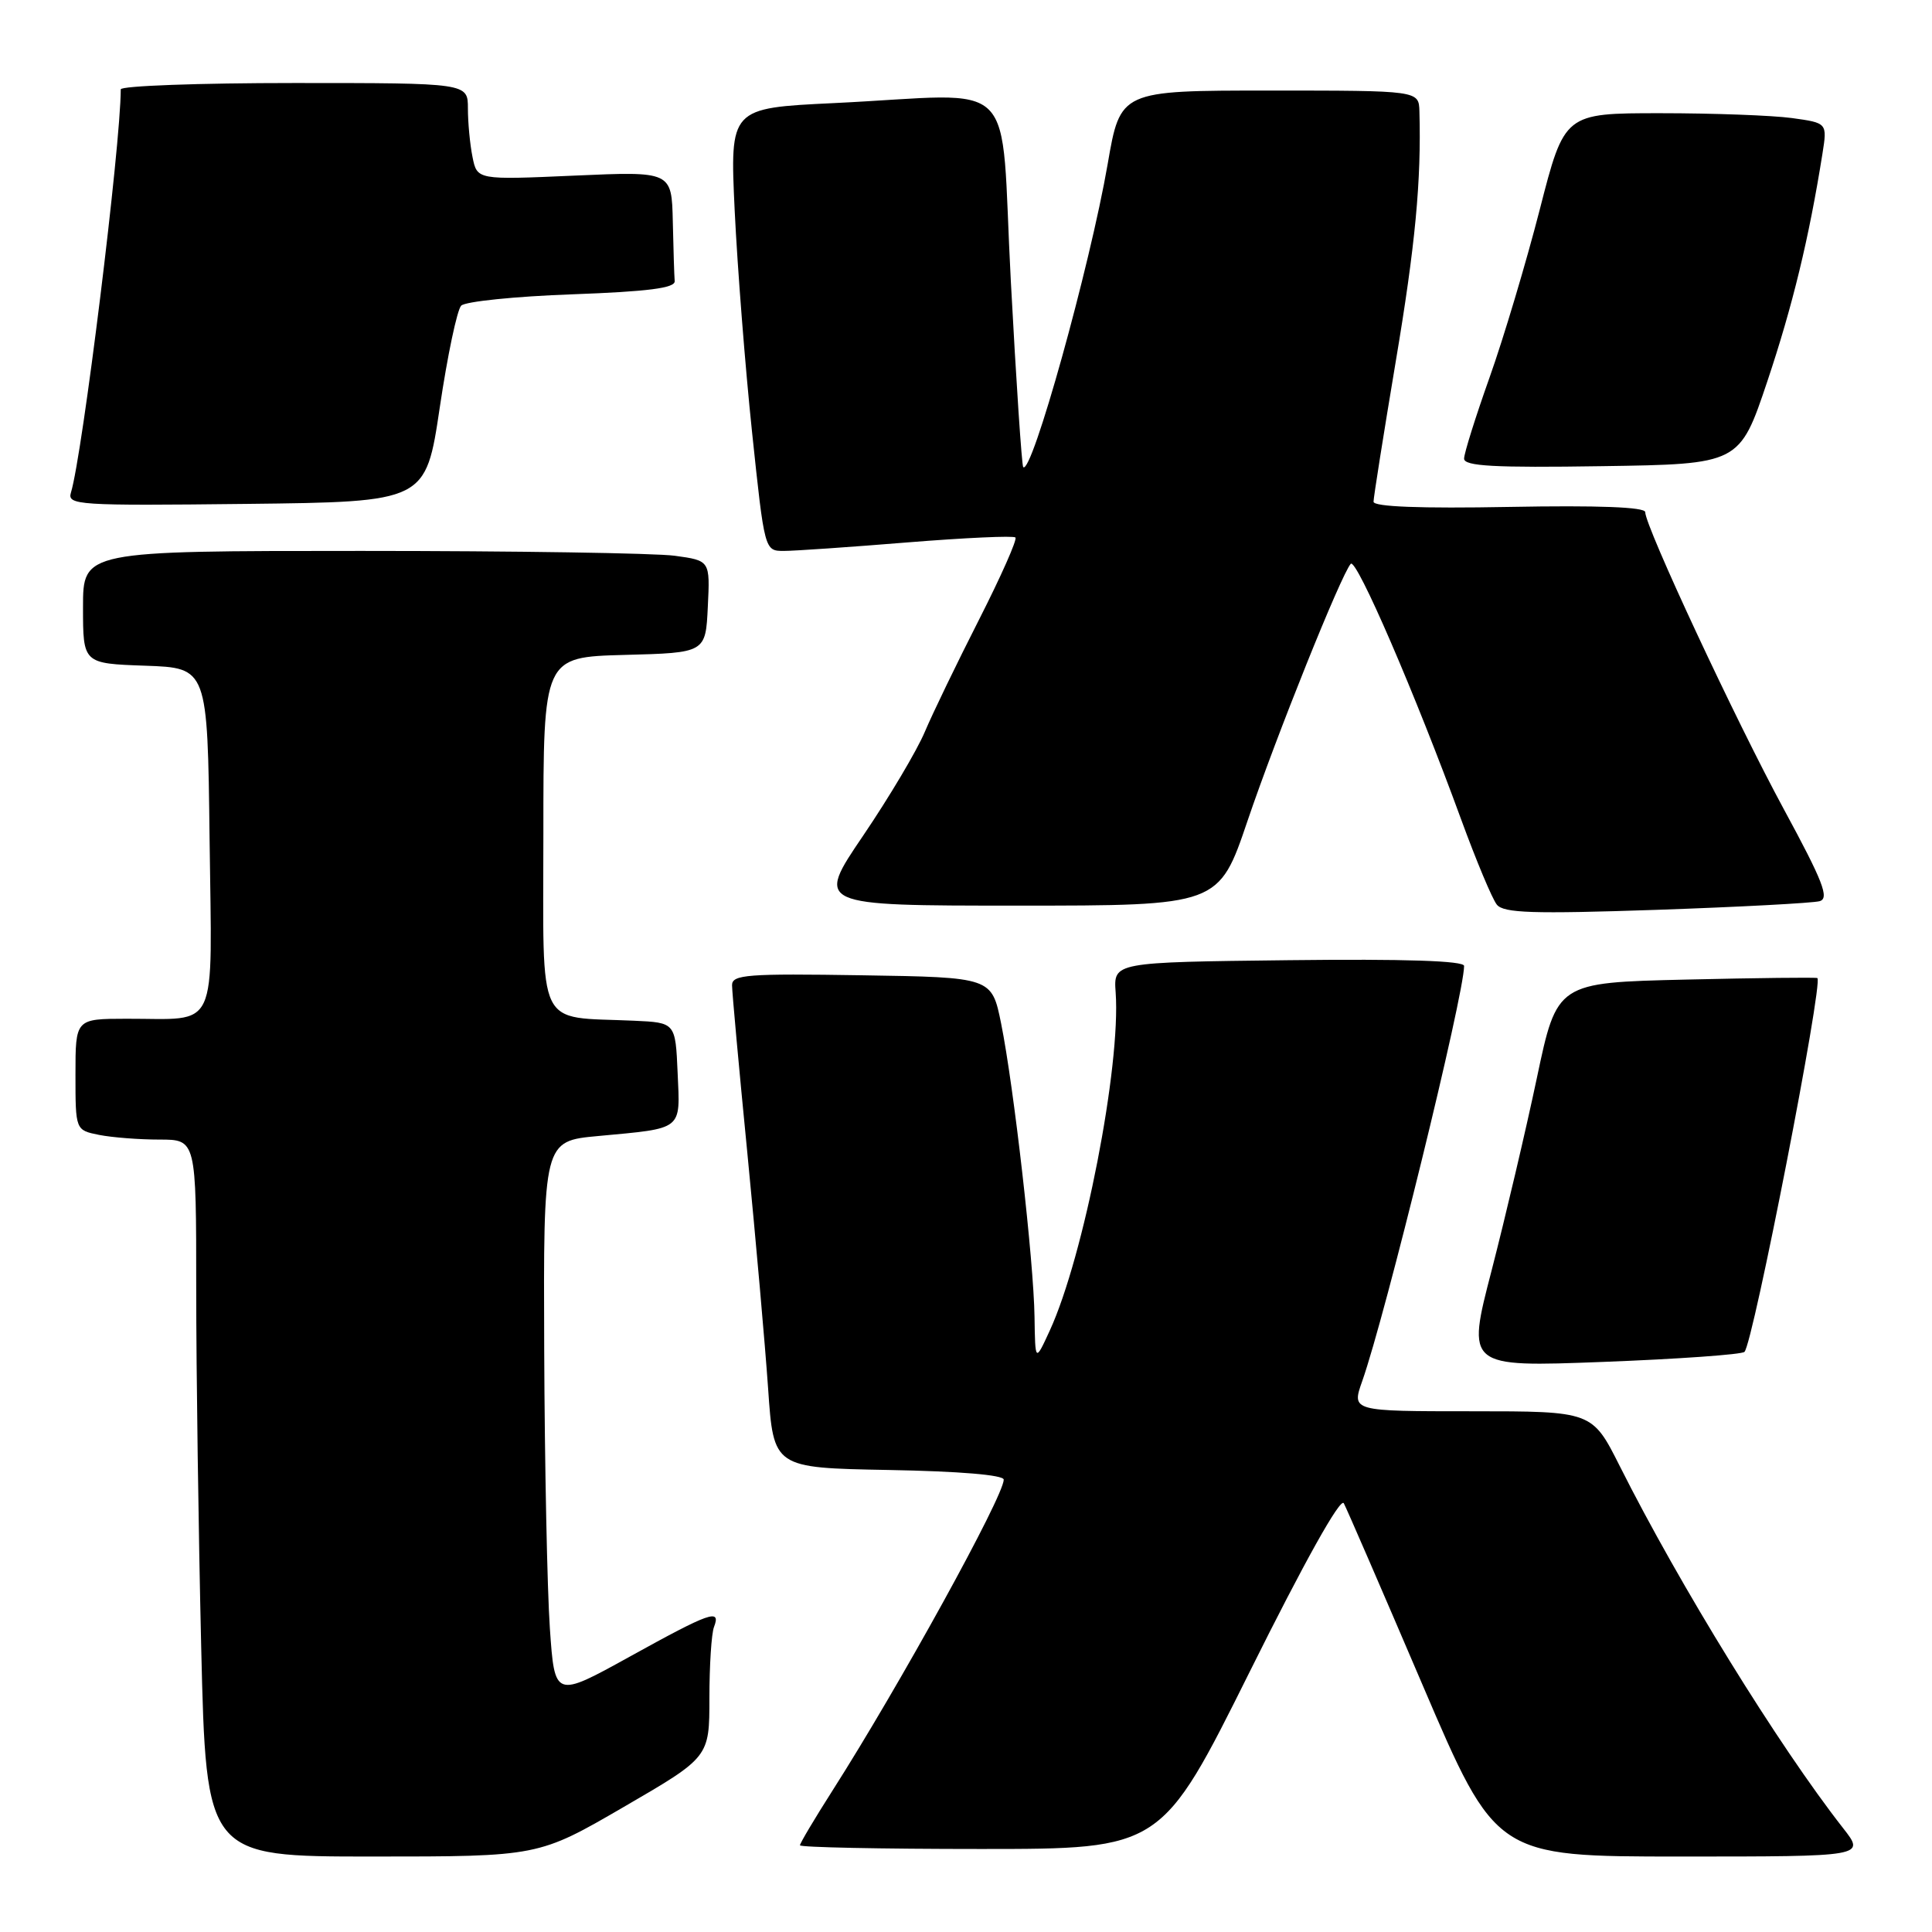 <?xml version="1.0" encoding="UTF-8" standalone="no"?>
<!DOCTYPE svg PUBLIC "-//W3C//DTD SVG 1.1//EN" "http://www.w3.org/Graphics/SVG/1.1/DTD/svg11.dtd" >
<svg xmlns="http://www.w3.org/2000/svg" xmlns:xlink="http://www.w3.org/1999/xlink" version="1.1" viewBox="0 0 256 256">
 <g >
 <path fill="currentColor"
d=" M 82.67 239.42 C 94.00 232.84 94.00 232.84 94.00 225.00 C 94.00 220.69 94.27 216.45 94.61 215.58 C 95.56 213.10 94.10 213.62 83.45 219.51 C 73.50 225.01 73.50 225.01 72.86 215.76 C 72.51 210.66 72.17 194.06 72.11 178.85 C 72.00 151.20 72.00 151.20 79.25 150.53 C 90.61 149.47 90.13 149.85 89.79 142.17 C 89.50 135.50 89.50 135.50 84.00 135.25 C 70.89 134.66 72.00 136.94 72.00 110.49 C 72.00 87.07 72.00 87.07 82.75 86.78 C 93.50 86.50 93.50 86.50 93.79 80.39 C 94.09 74.28 94.09 74.28 89.40 73.64 C 86.83 73.29 68.13 73.00 47.86 73.00 C 11.00 73.00 11.00 73.00 11.00 80.46 C 11.00 87.92 11.00 87.92 19.25 88.21 C 27.50 88.50 27.50 88.50 27.77 111.13 C 28.08 137.21 29.12 134.96 16.75 134.99 C 10.00 135.00 10.00 135.00 10.00 142.38 C 10.00 149.75 10.00 149.75 13.13 150.38 C 14.84 150.72 18.44 151.00 21.13 151.00 C 26.00 151.00 26.00 151.00 26.00 170.75 C 26.00 181.61 26.30 202.99 26.66 218.25 C 27.32 246.00 27.32 246.00 49.33 246.00 C 71.34 246.00 71.34 246.00 82.67 239.42 Z  M 244.23 242.25 C 235.66 231.30 222.58 210.10 214.62 194.25 C 210.97 187.00 210.97 187.00 195.03 187.00 C 179.09 187.00 179.09 187.00 180.50 183.01 C 183.58 174.28 194.00 131.81 194.00 127.99 C 194.00 127.31 186.15 127.05 170.77 127.23 C 147.54 127.50 147.54 127.50 147.83 131.50 C 148.53 141.25 143.61 166.51 139.09 176.33 C 137.17 180.50 137.17 180.50 137.08 174.50 C 136.98 167.15 134.33 143.92 132.65 135.60 C 131.41 129.50 131.41 129.50 114.21 129.23 C 99.04 128.99 97.00 129.14 97.00 130.54 C 97.00 131.41 97.91 141.44 99.03 152.81 C 100.14 164.19 101.38 178.22 101.78 184.00 C 102.50 194.50 102.50 194.50 117.75 194.78 C 127.14 194.95 133.00 195.44 133.00 196.06 C 133.00 198.26 119.14 223.42 110.31 237.26 C 107.94 240.98 106.00 244.24 106.00 244.51 C 106.00 244.78 116.78 245.00 129.95 245.00 C 153.90 245.00 153.90 245.00 165.63 221.44 C 172.80 207.02 177.62 198.38 178.06 199.19 C 178.45 199.91 183.14 210.74 188.49 223.25 C 198.22 246.00 198.22 246.00 222.70 246.00 C 247.17 246.00 247.17 246.00 244.23 242.25 Z  M 231.15 179.13 C 232.29 178.03 241.63 130.11 240.81 129.60 C 240.64 129.49 232.81 129.58 223.40 129.80 C 206.31 130.20 206.31 130.20 203.64 142.85 C 202.17 149.81 199.47 161.27 197.65 168.33 C 194.32 181.15 194.32 181.15 212.41 180.46 C 222.36 180.08 230.79 179.48 231.15 179.13 Z  M 241.11 119.41 C 242.43 119.04 241.56 116.80 236.37 107.23 C 229.99 95.45 218.00 69.76 218.00 67.86 C 218.00 67.19 211.78 66.95 200.00 67.17 C 188.22 67.39 182.00 67.15 182.00 66.48 C 182.00 65.92 183.32 57.60 184.93 47.98 C 187.54 32.49 188.34 23.95 188.08 14.75 C 188.00 12.00 188.00 12.00 168.23 12.00 C 148.45 12.00 148.45 12.00 146.77 21.75 C 144.42 35.32 136.69 63.08 135.58 61.89 C 135.39 61.67 134.65 50.59 133.94 37.25 C 132.46 9.38 135.52 12.46 110.51 13.66 C 96.71 14.32 96.71 14.32 97.35 27.91 C 97.71 35.39 98.74 48.59 99.65 57.25 C 101.31 73.00 101.31 73.00 103.87 73.00 C 105.28 73.00 112.65 72.49 120.26 71.87 C 127.86 71.26 134.29 70.96 134.55 71.22 C 134.81 71.48 132.64 76.37 129.73 82.10 C 126.82 87.82 123.58 94.52 122.54 96.98 C 121.50 99.45 117.82 105.64 114.37 110.73 C 108.08 120.00 108.08 120.00 134.79 120.00 C 161.50 120.00 161.50 120.00 165.31 108.75 C 169.14 97.46 177.69 76.18 178.98 74.71 C 179.72 73.87 187.57 92.04 193.58 108.50 C 195.59 114.00 197.73 119.12 198.34 119.87 C 199.24 120.99 203.10 121.11 219.47 120.56 C 230.49 120.18 240.23 119.66 241.11 119.41 Z  M 58.27 54.00 C 59.29 47.12 60.57 41.05 61.11 40.50 C 61.65 39.95 68.26 39.27 75.80 39.00 C 85.90 38.63 89.47 38.17 89.40 37.25 C 89.34 36.56 89.23 33.01 89.15 29.35 C 89.00 22.70 89.00 22.70 76.11 23.27 C 63.22 23.84 63.22 23.84 62.61 20.80 C 62.27 19.12 62.00 16.23 62.00 14.37 C 62.00 11.00 62.00 11.00 39.00 11.00 C 26.35 11.00 16.00 11.38 16.00 11.84 C 16.00 19.22 10.92 60.34 9.40 65.27 C 8.89 66.93 10.28 67.02 32.63 66.77 C 56.41 66.50 56.41 66.50 58.27 54.00 Z  M 234.19 50.50 C 237.54 40.49 239.71 31.53 241.48 20.39 C 242.13 16.29 242.13 16.29 237.42 15.64 C 234.84 15.29 227.00 15.00 220.01 15.00 C 207.30 15.00 207.30 15.00 204.03 27.75 C 202.23 34.76 199.24 44.77 197.38 50.00 C 195.52 55.23 194.00 60.07 194.00 60.77 C 194.00 61.77 198.00 61.99 212.25 61.77 C 230.50 61.50 230.50 61.50 234.19 50.50 Z "/>
</g>
</svg>
